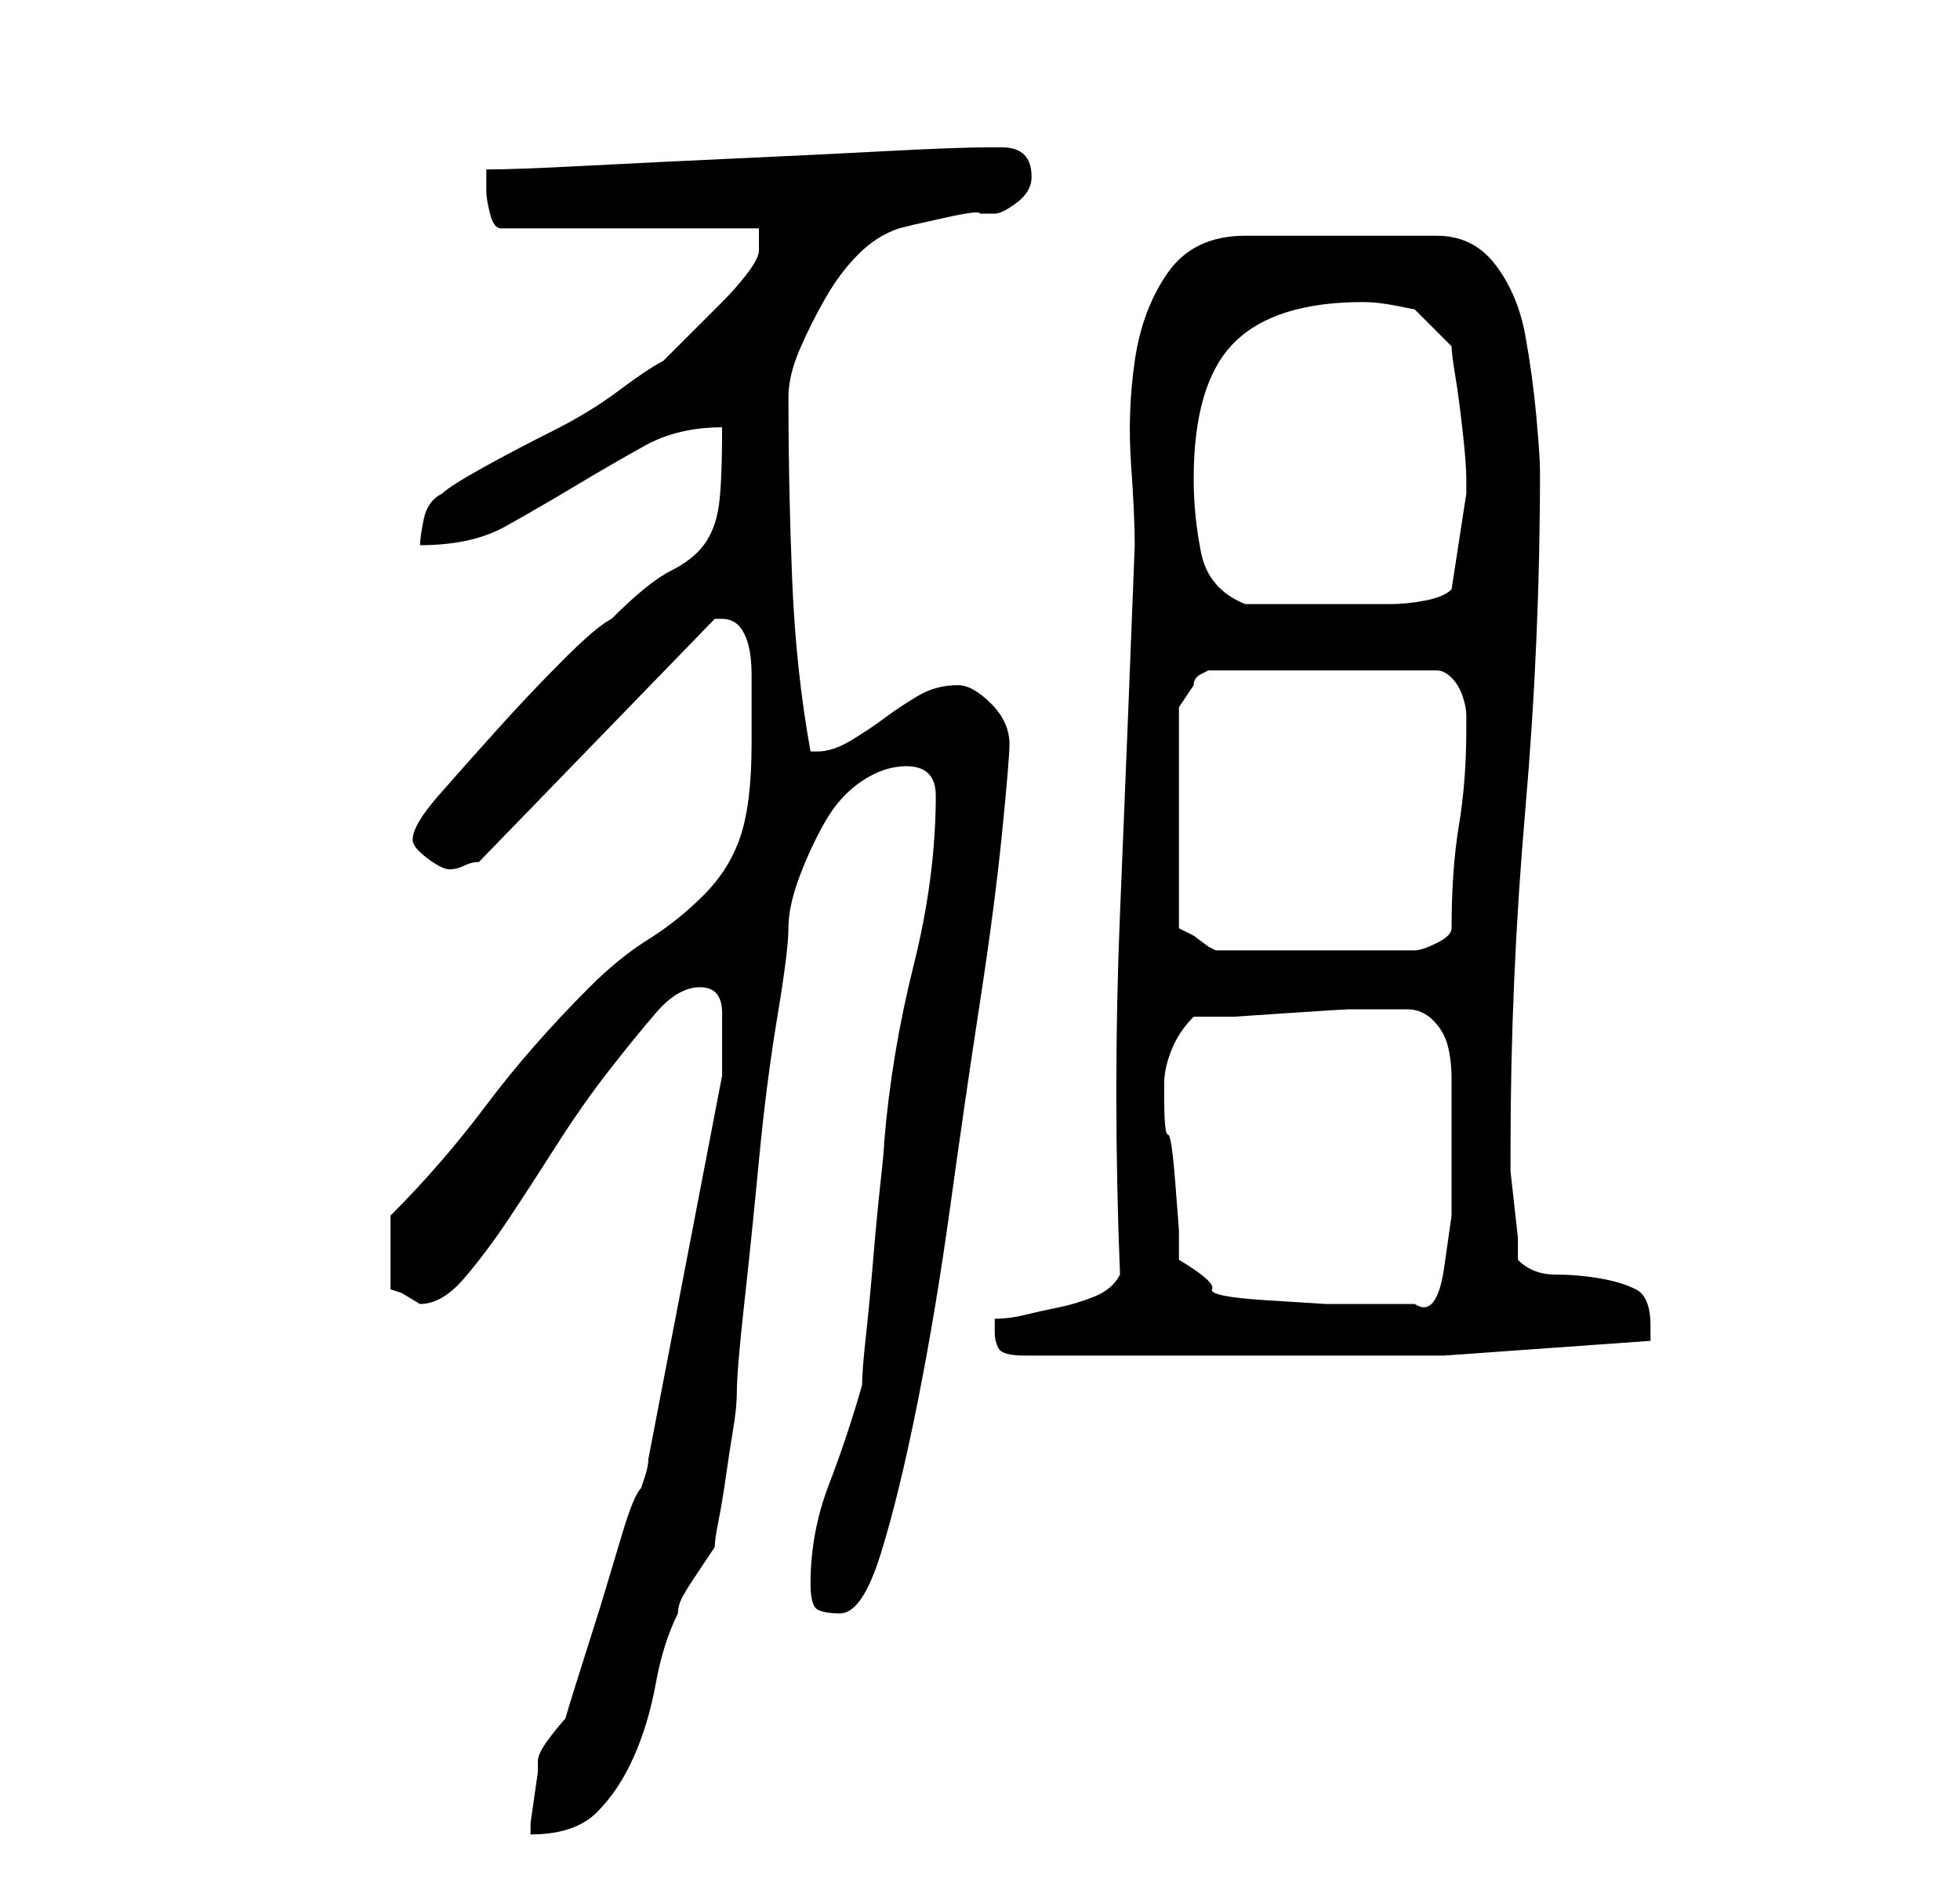 <?xml version="1.0" standalone="no"?>
<!DOCTYPE svg PUBLIC "-//W3C//DTD SVG 1.1//EN" "http://www.w3.org/Graphics/SVG/1.1/DTD/svg11.dtd" >
<svg xmlns="http://www.w3.org/2000/svg" xmlns:xlink="http://www.w3.org/1999/xlink" version="1.1" viewBox="-10 0 266 256">
   <path fill="currentColor"
d="M78 198q0 1 -0.5 2.5l-0.5 1.5q-1 1 -2.5 6l-3 10t-3 9.5t-1.5 5.5q-1 1 -2.5 3t-1.5 3v1.5t-0.5 3.5t-0.5 3.5v1.5q6 0 9 -3t5 -7.5t3 -10t3 -9.5q0 -1 0.5 -2t1.5 -2.5l2 -3l1 -1.5q0 -1 0.5 -3.5t1 -6t1 -6.5t0.5 -5q0 -3 1 -12t2 -19.5t2.5 -19.5t1.5 -12t1.5 -7
t3.5 -7.5t5 -5.5t6 -2q2 0 3 1t1 3q0 11 -3 23t-4 24q0 1 -0.5 5.5t-1 10.5t-1 10.5t-0.5 6.5q-2 7 -4.5 13.5t-2.5 13.5q0 3 1 3.5t3 0.5q3 0 5.5 -8t5 -20.5t4.5 -27t4 -27.5t3 -23t1 -12q0 -3 -2.5 -5.5t-4.5 -2.5q-3 0 -5.5 1.5t-4.5 3t-4.5 3t-4.5 1.5h-1
q-2 -11 -2.5 -23.5t-0.5 -24.5q0 -3 1.5 -6.5t3.5 -7t4.5 -6t5.5 -3.5l2 -0.5t4.5 -1t4.5 -0.5h2q1 0 3 -1.5t2 -3.5q0 -4 -4 -4h-2q-4 0 -13.5 0.5t-20.5 1t-20.5 1t-13.5 0.5v3q0 1 0.5 3t1.5 2h35v3q0 1 -1.5 3t-3.5 4l-4.5 4.5l-3.5 3.5q-2 1 -6 4t-9 5.5t-9.5 5
t-5.5 3.5q-2 1 -2.5 3.5t-0.5 3.5q7 0 11.5 -2.5t9.5 -5.5t9.5 -5.5t10.5 -2.5q0 8 -0.5 11t-2 5t-4.5 3.5t-8 6.5q-2 1 -6.5 5.5t-9 9.5t-8 9t-3.5 6q0 1 2 2.5t3 1.5t2 -0.5t2 -0.5l32 -33h1q2 0 3 2t1 5.5v6v3.5q0 8 -1.5 12.5t-5 8t-7.5 6t-8 6.5q-8 8 -14 16t-13 15v10
l1.5 0.5t2.5 1.5v0q3 0 6 -3.5t6 -8t6.5 -10t7 -10t6.5 -8t6 -3.5t3 3.5v5.5v3zM125 181q0 1 0.5 2t3.5 1h5h9h9h6h28t28 -2v-1v-1q0 -4 -2 -5t-5 -1.5t-6 -0.5t-5 -2v-3t-0.5 -4.5t-0.5 -4.5v-3q0 -23 2 -46t2 -46q0 -2 -0.5 -7.5t-1.5 -11t-4 -9.5t-8 -4h-26q-7 0 -10.5 5
t-4.5 12t-0.5 14t0.5 11q-1 26 -2 50t0 49q-1 2 -3.5 3t-5 1.5t-4.5 1t-4 0.5v1v1zM150 171v-4t-0.5 -6.5t-1 -6.5t-0.5 -5v-2q0 -2 1 -4.5t3 -4.5h5.5t7.5 -0.5t8 -0.5h6h2q2 0 3.5 1.5t2 3.5t0.5 4.5v4.5v6v8t-1 7t-4 5h-6h-6t-8 -0.5t-7.5 -1.5t-4.5 -4zM189 99
q0 7 -1 13t-1 14q0 1 -2 2t-3 1h-27l-1 -0.5t-2 -1.5l-1 -0.5l-1 -0.5v-30l1 -1.5l1 -1.5q0 -1 1 -1.5l1 -0.5h31q1 0 2 1t1.5 2.5t0.5 2.5v2zM152 65q0 -13 5.5 -18.5t17.5 -5.5q2 0 4.5 0.5l2.5 0.5l5 5q0 1 0.5 4t1 7.5t0.5 6.5v1v1l-2 13q-1 1 -3.5 1.5t-5 0.5h-4.5h-4
h-2h-3.5h-3.5h-2q-5 -2 -6 -7t-1 -10z" />
</svg>
